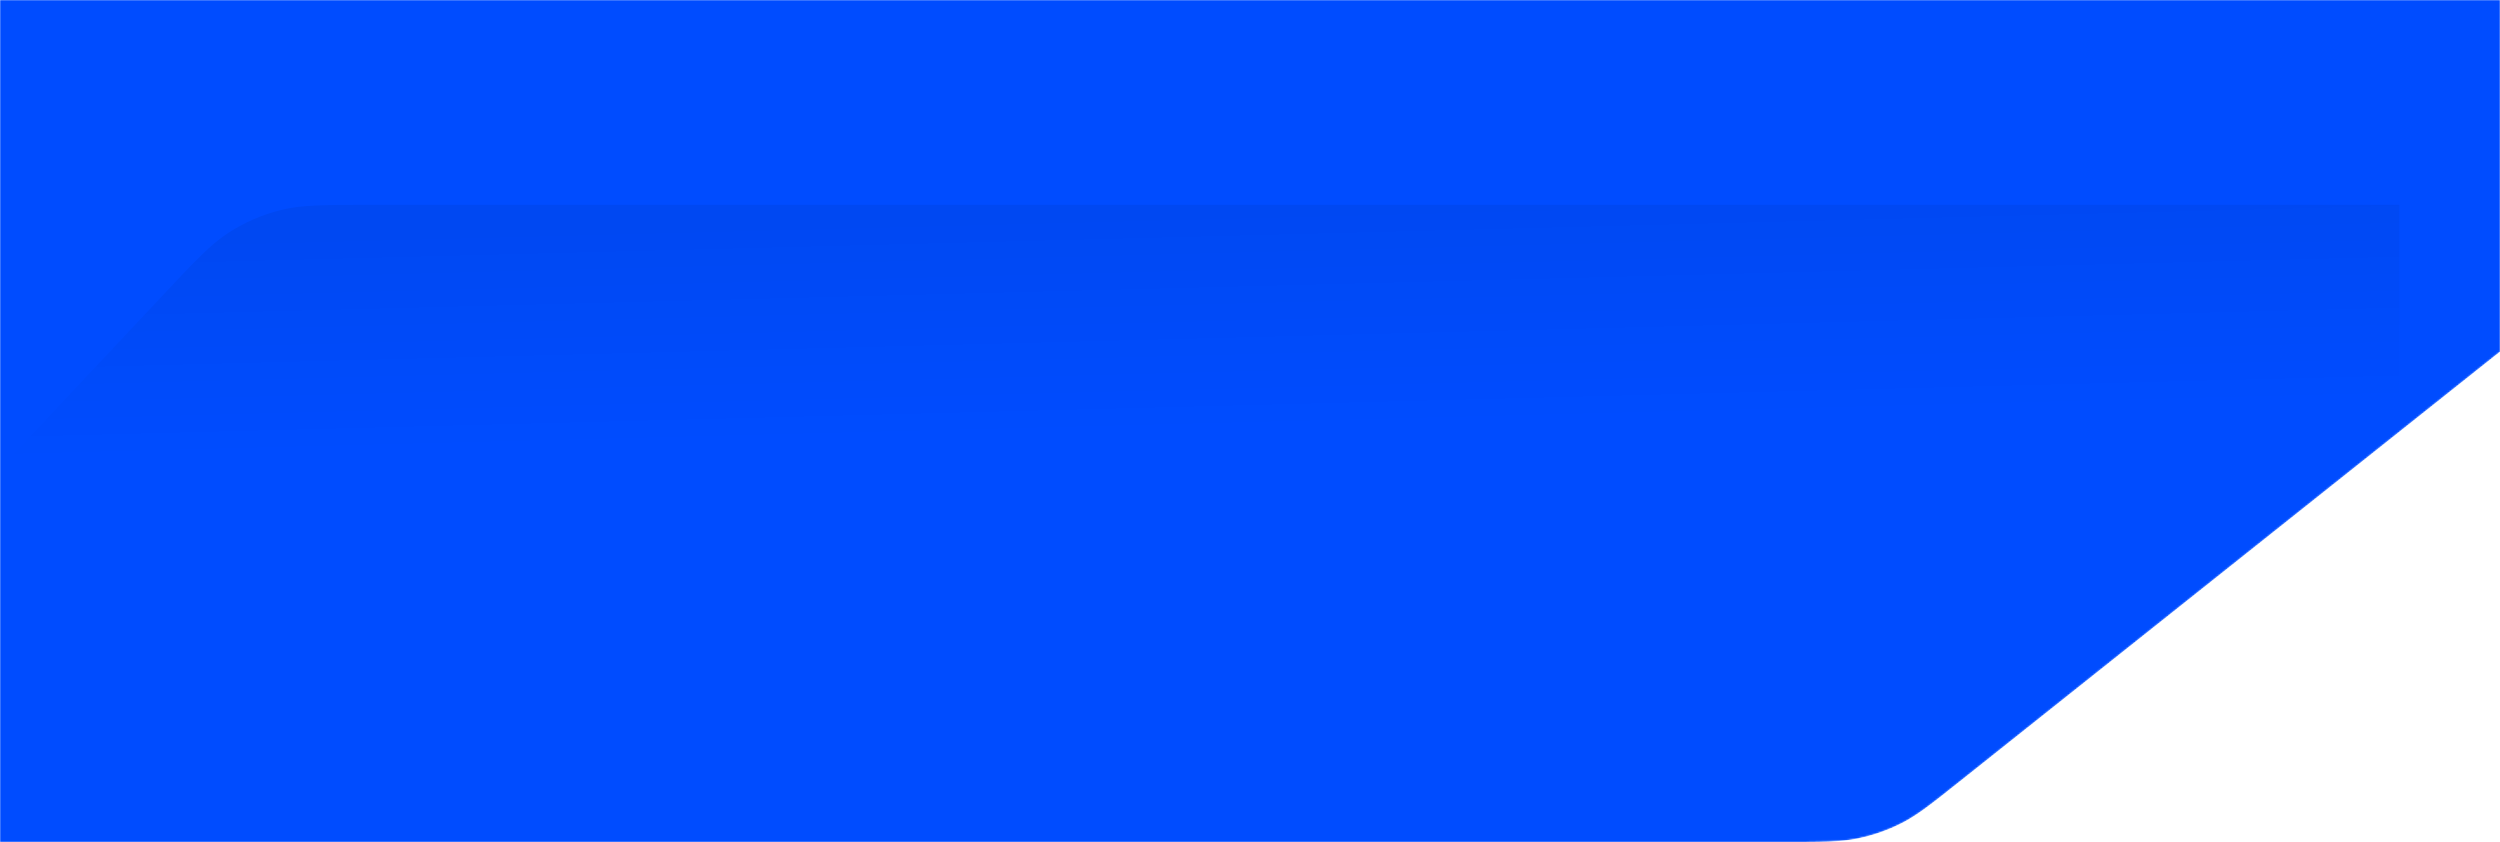 <svg width="1440" height="485" viewBox="0 0 1440 485" fill="none" xmlns="http://www.w3.org/2000/svg">
<mask id="mask0_0_76" style="mask-type:luminance" maskUnits="userSpaceOnUse" x="0" y="0" width="1440" height="485">
<path d="M1440 0H0V485H1029.07C1049.78 485 1060.14 485 1070.04 482.975C1078.84 481.178 1087.35 478.207 1095.34 474.14C1104.36 469.556 1112.46 463.11 1128.67 450.217L1440 202.572L1440 0Z" fill="white"/>
</mask>
<g mask="url(#mask0_0_76)">
<path d="M1440 0H0V485H1029.07C1049.78 485 1060.14 485 1070.04 482.975C1078.84 481.178 1087.35 478.207 1095.34 474.14C1104.36 469.556 1112.46 463.11 1128.67 450.217L1440 202.572L1440 0Z" fill="#004DFF"/>
<rect opacity="0.01" width="1440" height="650" fill="#2E46E3"/>
<mask id="mask1_0_76" style="mask-type:luminance" maskUnits="userSpaceOnUse" x="0" y="0" width="1440" height="650">
<rect width="1440" height="650" fill="white"/>
</mask>
<g mask="url(#mask1_0_76)">
</g>
<path opacity="0.05" d="M-58 485H1382V118H211.94C186.422 118 173.664 118 161.718 120.987C151.129 123.635 141.046 127.998 131.867 133.904C121.512 140.567 112.778 149.867 95.309 168.468L-58 331.714L-58 485Z" fill="url(#paint0_linear_0_76)"/>
<mask id="mask2_0_76" style="mask-type:luminance" maskUnits="userSpaceOnUse" x="-58" y="118" width="1440" height="367">
<path d="M-58 485H1382V118H211.94C186.422 118 173.664 118 161.718 120.987C151.129 123.635 141.046 127.998 131.867 133.904C121.512 140.567 112.778 149.867 95.309 168.468L-58 331.714L-58 485Z" fill="white"/>
</mask>
<g mask="url(#mask2_0_76)">
</g>
</g>
<defs>
<linearGradient id="paint0_linear_0_76" x1="151.018" y1="261.322" x2="147.853" y2="137.939" gradientUnits="userSpaceOnUse">
<stop stop-opacity="0.01"/>
<stop offset="1"/>
</linearGradient>
</defs>
</svg>
